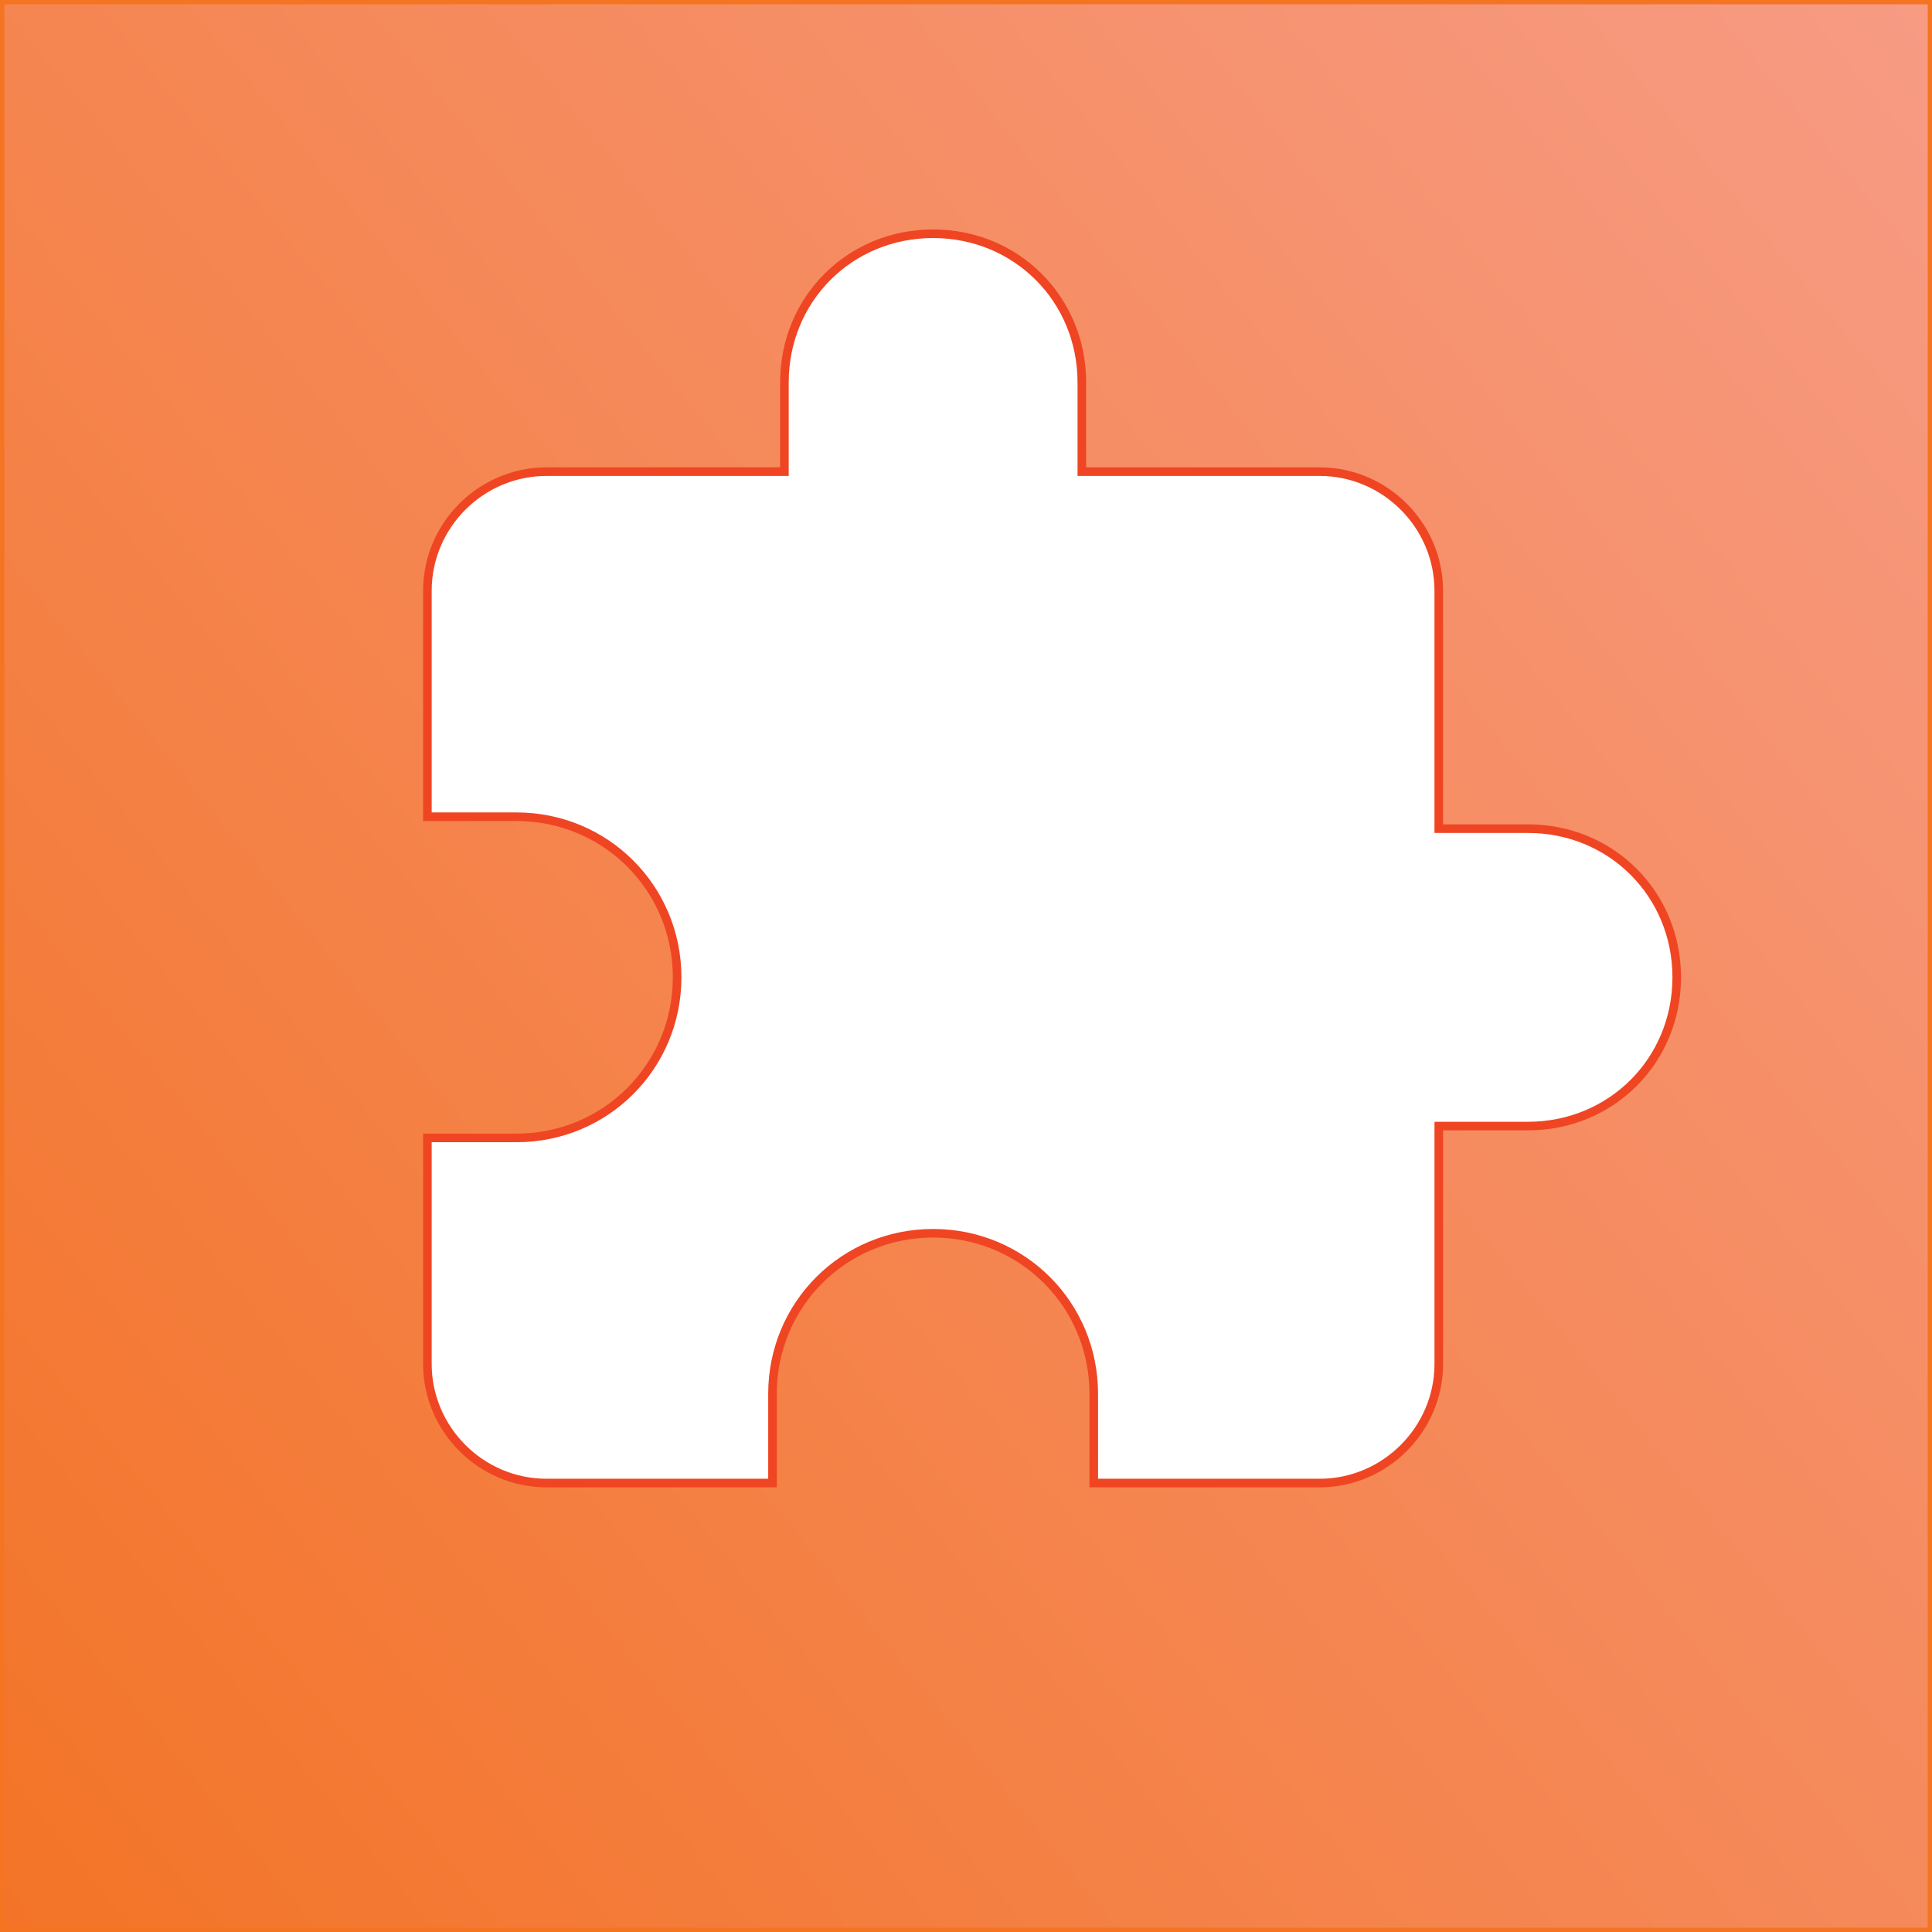 <?xml version="1.0" encoding="utf-8"?>
<!-- Generator: Adobe Illustrator 15.0.0, SVG Export Plug-In . SVG Version: 6.00 Build 0)  -->
<!DOCTYPE svg PUBLIC "-//W3C//DTD SVG 1.1//EN" "http://www.w3.org/Graphics/SVG/1.1/DTD/svg11.dtd">
<svg version="1.1" id="Layer_1" xmlns="http://www.w3.org/2000/svg" xmlns:xlink="http://www.w3.org/1999/xlink" x="0px" y="0px"
	 width="112.5px" height="112.5px" viewBox="0 0 112.5 112.5" enable-background="new 0 0 112.5 112.5" xml:space="preserve">
<rect x="0" y="0" width="112.5" height="112.5" fill="#333333" stroke="none"/>
<linearGradient id="SVGID_1_" gradientUnits="userSpaceOnUse" x1="-5.233" y1="106.037" x2="117.732" y2="6.461">
	<stop  offset="0" style="stop-color:#F37427"/>
	<stop  offset="1" style="stop-color:#F79B84"/>
</linearGradient>
<rect fill="url(#SVGID_1_)" stroke="#F47421" stroke-width="0.5" stroke-miterlimit="10" width="112.5" height="112.5"/>
<g>
	<path fill="#FFFFFF" stroke="#EF4523" stroke-width="0.5" stroke-miterlimit="10" d="M88.974,48.252h-5.195V34.399
		c0-3.808-3.127-6.935-6.933-6.935H62.995v-5.193c0-4.854-3.809-8.66-8.661-8.66c-4.854,0-8.658,3.805-8.658,8.66v5.193H31.825
		c-3.823,0-6.938,3.127-6.938,6.935v13.159h5.193c5.188,0,9.349,4.158,9.349,9.352c0,5.191-4.161,9.351-9.349,9.351h-5.193v13.16
		c0,3.807,3.115,6.936,6.938,6.936h13.157v-5.193c0-5.209,4.162-9.352,9.353-9.352c5.191,0,9.354,4.143,9.354,9.352v5.193h13.158
		c3.806,0,6.933-3.129,6.933-6.936v-13.85h5.195c4.85,0,8.661-3.81,8.661-8.662C97.635,52.056,93.823,48.252,88.974,48.252
		L88.974,48.252z M88.974,48.252"/>
</g>
</svg>
